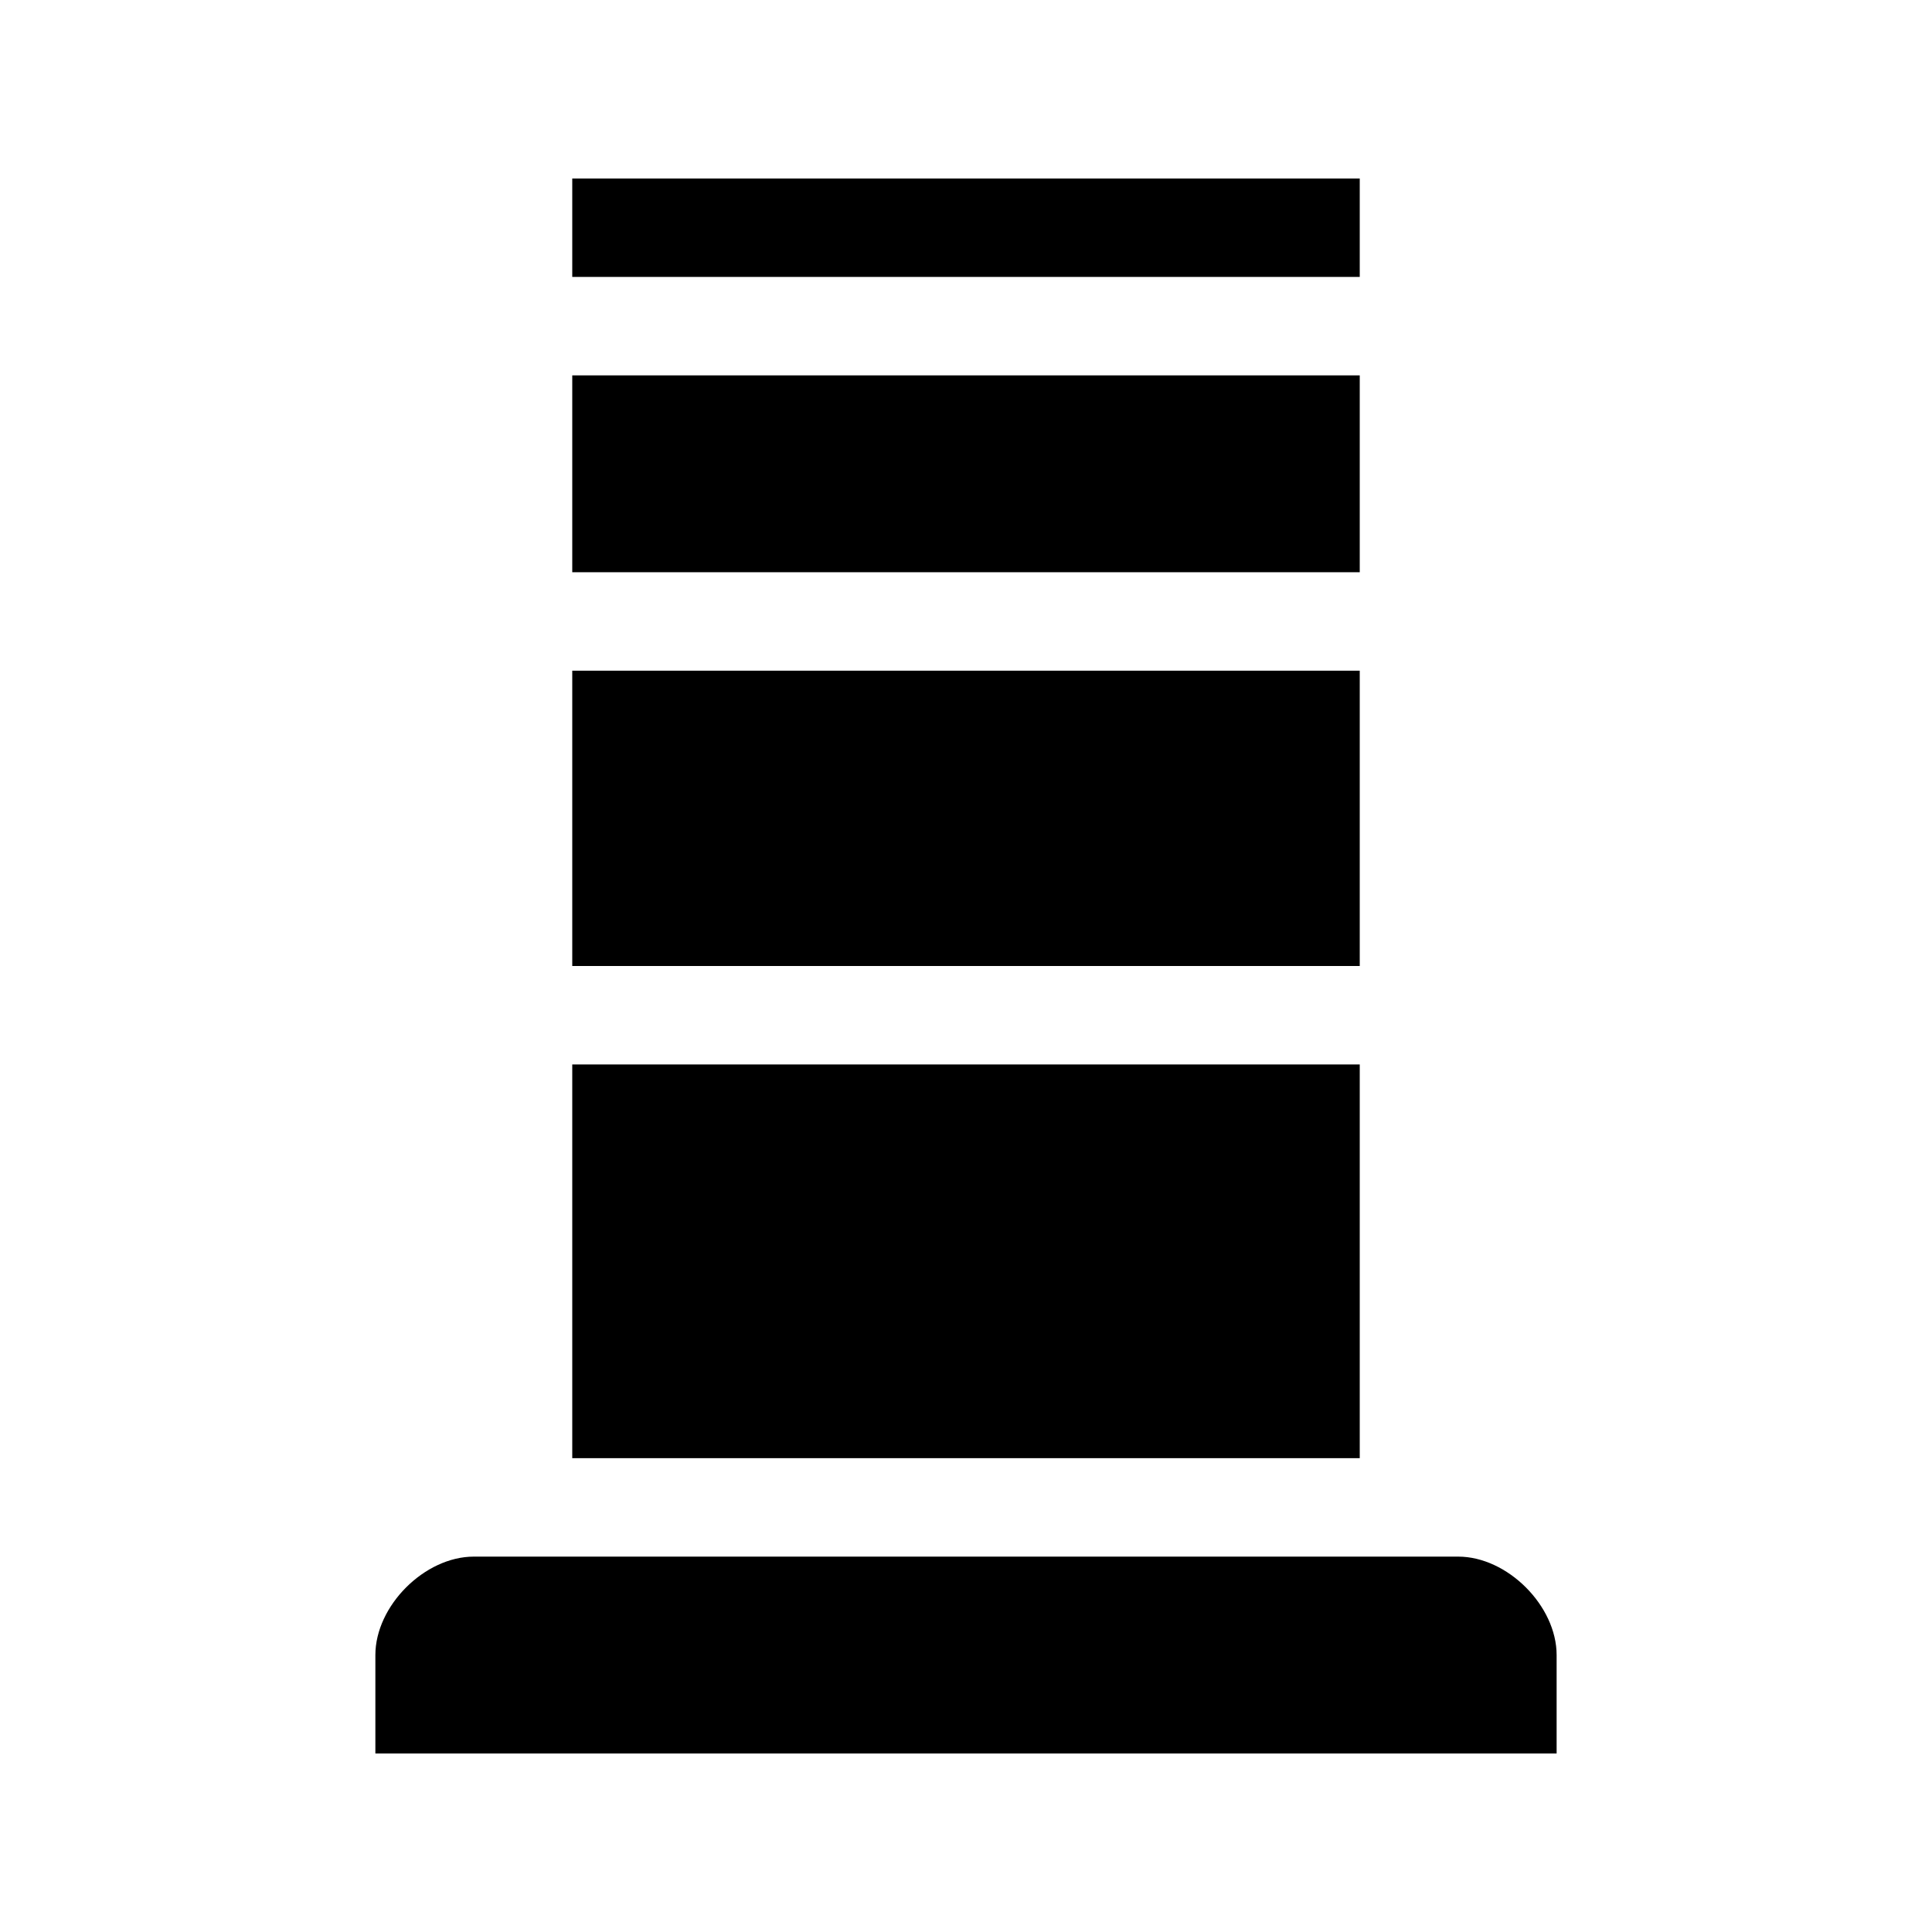 <svg xmlns="http://www.w3.org/2000/svg" width="100%" height="100%" viewBox="0 0 588.8 588.8"><path fill="currentColor" d="M174.4 54.4v30h240V54.4H174.4z m0 60v60h240V114.4H174.4z m0 90v90h240v-90H174.4z m0 120v120h240V324.4H174.4z m-30 150c-15 0-30 15-30 30v30h360v-30c0-15-15-30-30-30H144.4z" /></svg>